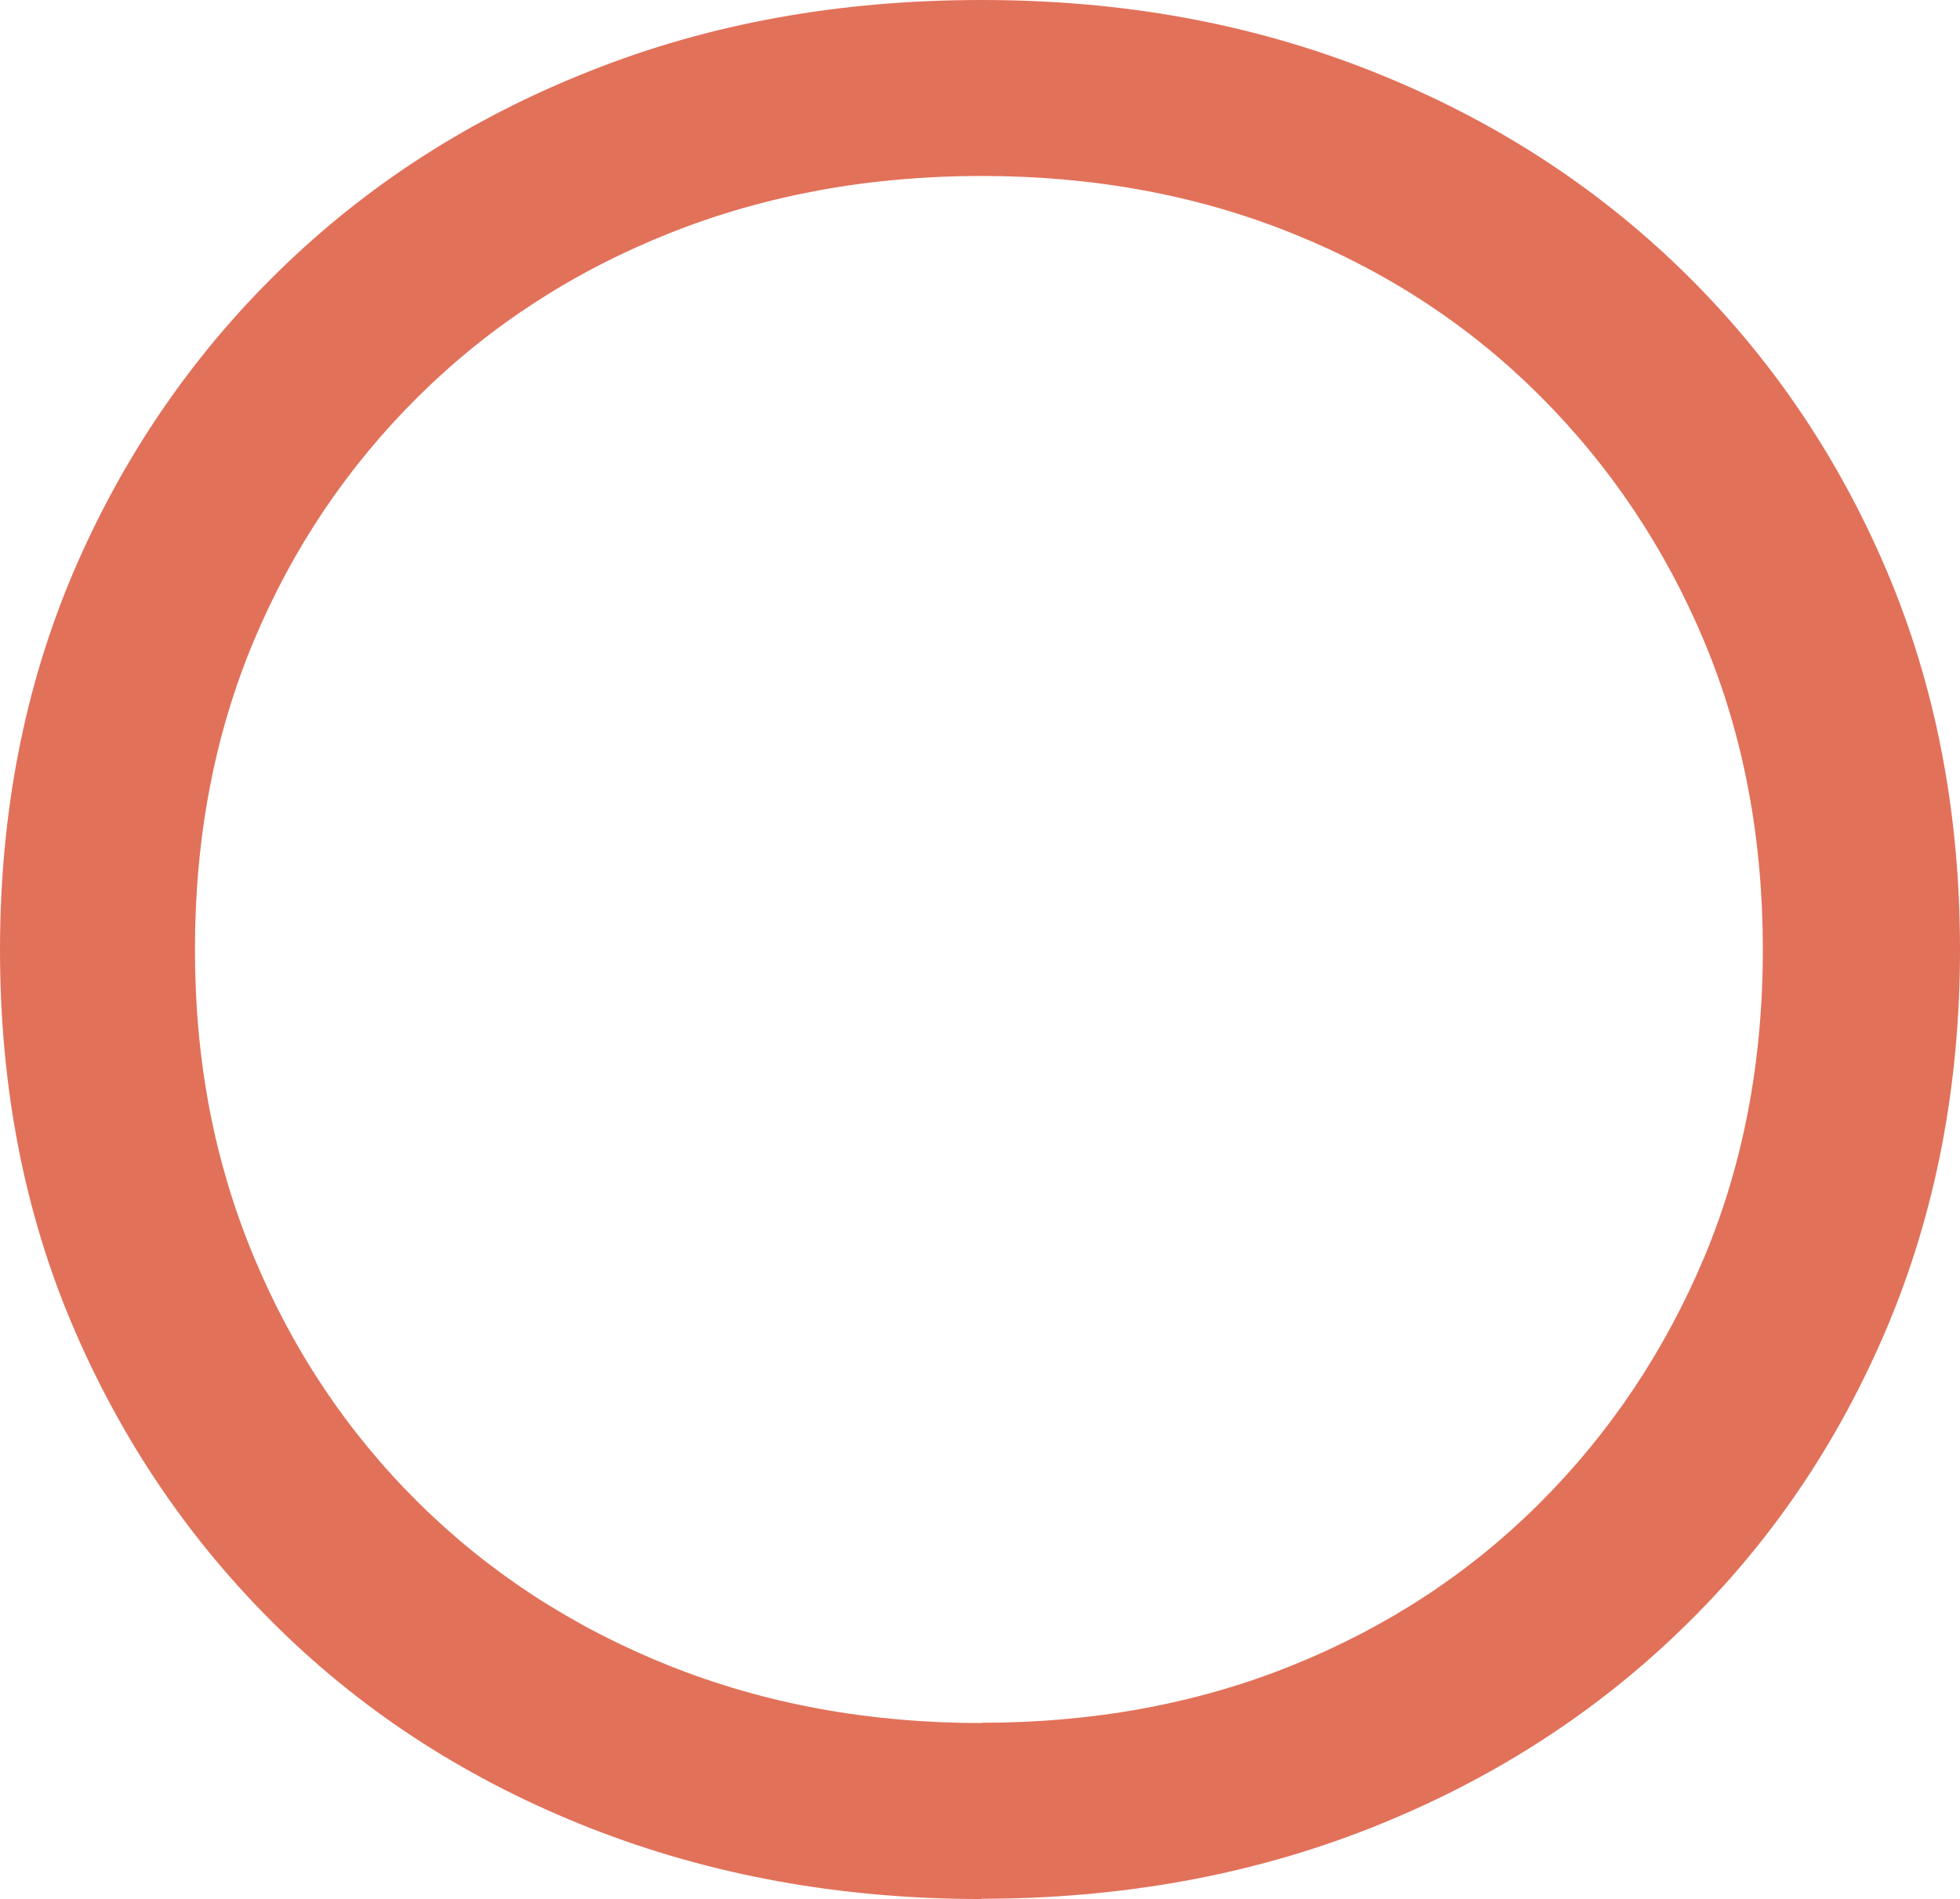 <?xml version="1.0" encoding="UTF-8"?><svg id="Livello_1" xmlns="http://www.w3.org/2000/svg" xmlns:xlink="http://www.w3.org/1999/xlink" viewBox="0 0 71.18 68.96"><defs><style>.cls-1{fill:none;}.cls-2{clip-path:url(#clippath);}.cls-3{fill:#e2715a;}</style><clipPath id="clippath"><rect class="cls-1" x="0" width="71.18" height="68.96"/></clipPath></defs><g class="cls-2"><path class="cls-3" d="M35.64,62.56c4.07,0,7.83-.69,11.28-2.08,3.45-1.39,6.46-3.36,9.01-5.91,2.55-2.55,4.53-5.52,5.96-8.91,1.42-3.39,2.13-7.12,2.13-11.18s-.71-7.8-2.13-11.19c-1.42-3.39-3.41-6.36-5.96-8.91-2.55-2.55-5.55-4.52-9.01-5.91-3.45-1.39-7.22-2.08-11.28-2.08s-7.84,.69-11.33,2.08c-3.49,1.39-6.52,3.36-9.1,5.91-2.58,2.55-4.58,5.52-6,8.91-1.42,3.39-2.13,7.12-2.13,11.19s.71,7.72,2.13,11.14c1.42,3.42,3.42,6.41,6,8.96,2.58,2.55,5.62,4.52,9.1,5.91,3.49,1.39,7.26,2.08,11.33,2.08m0,6.39c-5.1,0-9.83-.86-14.19-2.57-4.36-1.71-8.14-4.13-11.33-7.26-3.2-3.13-5.68-6.78-7.46-10.94-1.78-4.16-2.66-8.73-2.66-13.7s.89-9.54,2.66-13.7c1.78-4.16,4.26-7.81,7.46-10.94,3.2-3.13,6.96-5.55,11.28-7.26C25.73,.86,30.47,0,35.64,0s9.81,.86,14.14,2.57c4.33,1.71,8.09,4.12,11.28,7.22,3.19,3.1,5.68,6.75,7.46,10.94,1.78,4.2,2.66,8.78,2.66,13.75s-.89,9.56-2.66,13.75c-1.78,4.2-4.26,7.85-7.46,10.94-3.2,3.1-6.96,5.5-11.28,7.21-4.33,1.71-9.04,2.57-14.14,2.57"/></g></svg>
